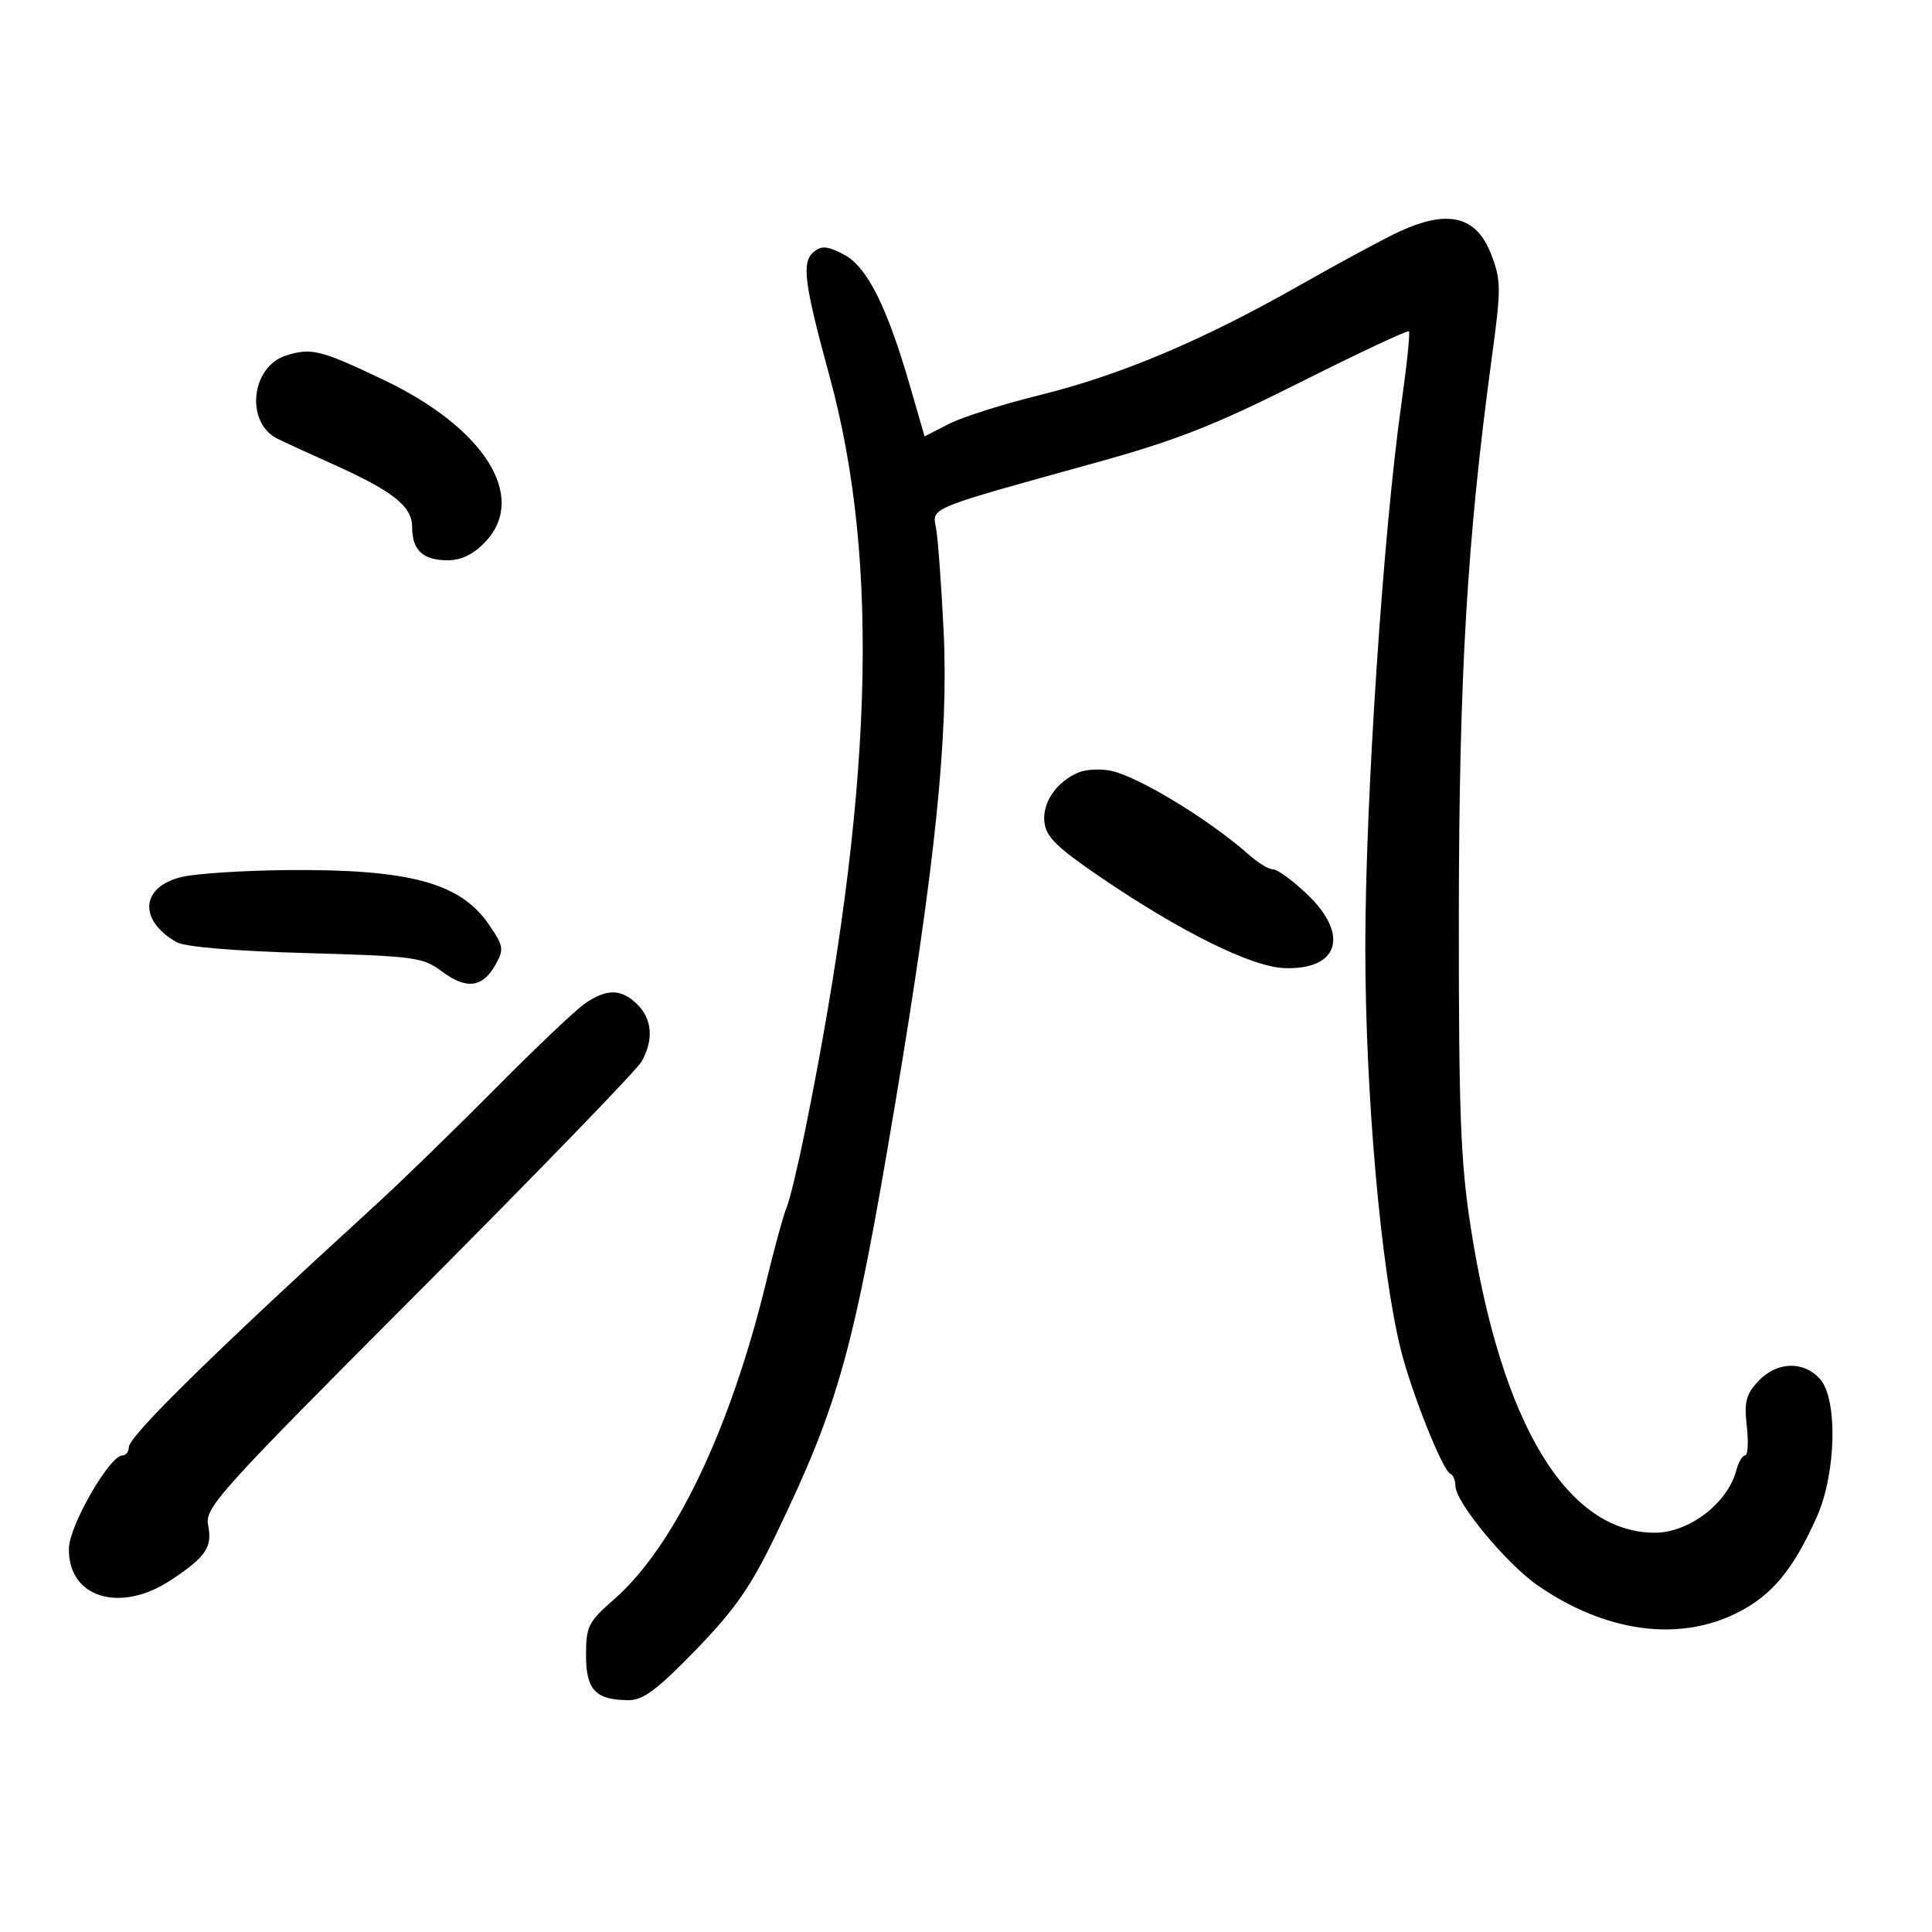 <svg xmlns="http://www.w3.org/2000/svg" width="300" height="300" viewBox="0 0 300 300" version="1.1">
	<path d="M 217.449 35.884 C 215.221 36.896, 208.159 40.699, 201.754 44.334 C 186.613 52.930, 173.940 58.273, 161.299 61.388 C 155.688 62.771, 149.403 64.771, 147.332 65.834 L 143.566 67.766 141.328 60.013 C 137.735 47.568, 134.618 41.371, 131.014 39.507 C 128.453 38.183, 127.570 38.112, 126.342 39.131 C 124.443 40.707, 124.860 43.956, 128.831 58.501 C 136.743 87.480, 135.554 123.600, 124.971 175.780 C 123.887 181.126, 122.615 186.400, 122.145 187.500 C 121.674 188.600, 120.252 193.775, 118.985 199 C 113.406 221.998, 104.719 240.145, 95.372 248.328 C 91.328 251.869, 91 252.522, 91 257.043 C 91 262.441, 92.497 264, 97.680 264 C 99.878 264, 102.147 262.291, 108.060 256.184 C 114.124 249.922, 116.581 246.393, 120.421 238.434 C 130.299 217.959, 132.578 209.727, 139.026 171.239 C 145.255 134.055, 147.309 114.013, 146.528 98.049 C 146.166 90.651, 145.628 83.390, 145.333 81.913 C 144.710 78.802, 144.110 79.046, 170 71.885 C 182.667 68.381, 188.507 66.088, 201.955 59.337 C 211.005 54.794, 218.576 51.242, 218.778 51.445 C 218.981 51.647, 218.456 56.693, 217.613 62.657 C 214.778 82.700, 212.012 124.321, 212.005 147.050 C 211.997 169.760, 214.443 197.408, 217.547 209.693 C 219.241 216.400, 224.014 228.344, 225.196 228.833 C 225.638 229.017, 226 229.875, 226 230.741 C 226 233.268, 233.965 242.880, 238.836 246.231 C 249.315 253.441, 260.611 254.992, 269.691 250.467 C 275.133 247.755, 278.460 243.752, 282.131 235.500 C 285.136 228.744, 285.386 217.204, 282.595 214.111 C 280.032 211.271, 275.892 211.422, 273.040 214.458 C 271.114 216.508, 270.815 217.670, 271.242 221.458 C 271.524 223.956, 271.408 226, 270.986 226 C 270.563 226, 269.955 227.012, 269.634 228.250 C 268.306 233.381, 262.305 238, 256.967 238 C 243.299 238, 233.109 221.078, 228.363 190.500 C 226.794 180.392, 226.505 172.744, 226.529 142 C 226.559 105.003, 227.811 83.806, 231.626 55.692 C 233.109 44.760, 233.105 43.564, 231.571 39.548 C 229.298 33.595, 224.964 32.471, 217.449 35.884 M 44.385 55.219 C 38.992 56.938, 38.067 65.528, 43 68.080 C 43.825 68.506, 47.566 70.228, 51.314 71.905 C 61.039 76.258, 64 78.583, 64 81.868 C 64 85.438, 65.678 87, 69.513 87 C 71.618 87, 73.496 86.092, 75.313 84.195 C 82.013 77.202, 75.279 66.453, 59.500 58.953 C 49.723 54.306, 48.330 53.962, 44.385 55.219 M 167.500 119.934 C 164.079 121.353, 161.827 124.622, 162.175 127.662 C 162.438 129.958, 164.101 131.590, 170.883 136.208 C 183.348 144.695, 194.324 150.127, 199.406 150.323 C 207.896 150.652, 209.595 145.159, 202.958 138.845 C 200.735 136.730, 198.368 135, 197.698 135 C 197.028 135, 195.343 133.988, 193.954 132.750 C 187.793 127.263, 176.618 120.479, 172.395 119.663 C 170.803 119.356, 168.600 119.478, 167.500 119.934 M 28.349 136.146 C 21.870 137.601, 21.388 142.858, 27.418 146.297 C 28.706 147.032, 36.361 147.678, 47.500 147.992 C 64.422 148.470, 65.687 148.641, 68.627 150.847 C 72.404 153.682, 74.932 153.376, 76.914 149.844 C 78.287 147.397, 78.216 146.938, 75.948 143.606 C 71.506 137.080, 63.611 134.939, 44.614 135.107 C 37.951 135.166, 30.632 135.634, 28.349 136.146 M 90.917 155.757 C 89.496 156.715, 83.196 162.685, 76.917 169.023 C 70.637 175.360, 62.350 183.424, 58.500 186.942 C 33.139 210.119, 20 223.014, 20 224.728 C 20 225.427, 19.555 226, 19.010 226 C 17.038 226, 10.808 236.794, 10.706 240.387 C 10.489 248.048, 18.596 250.602, 26.518 245.370 C 31.967 241.770, 33.001 240.253, 32.320 236.848 C 31.775 234.125, 33.830 231.846, 65.045 200.545 C 83.363 182.176, 98.931 166.101, 99.640 164.823 C 101.512 161.449, 101.282 158.282, 99 156 C 96.545 153.545, 94.294 153.478, 90.917 155.757" stroke="none" fill="black" fill-rule="evenodd"/>
</svg>